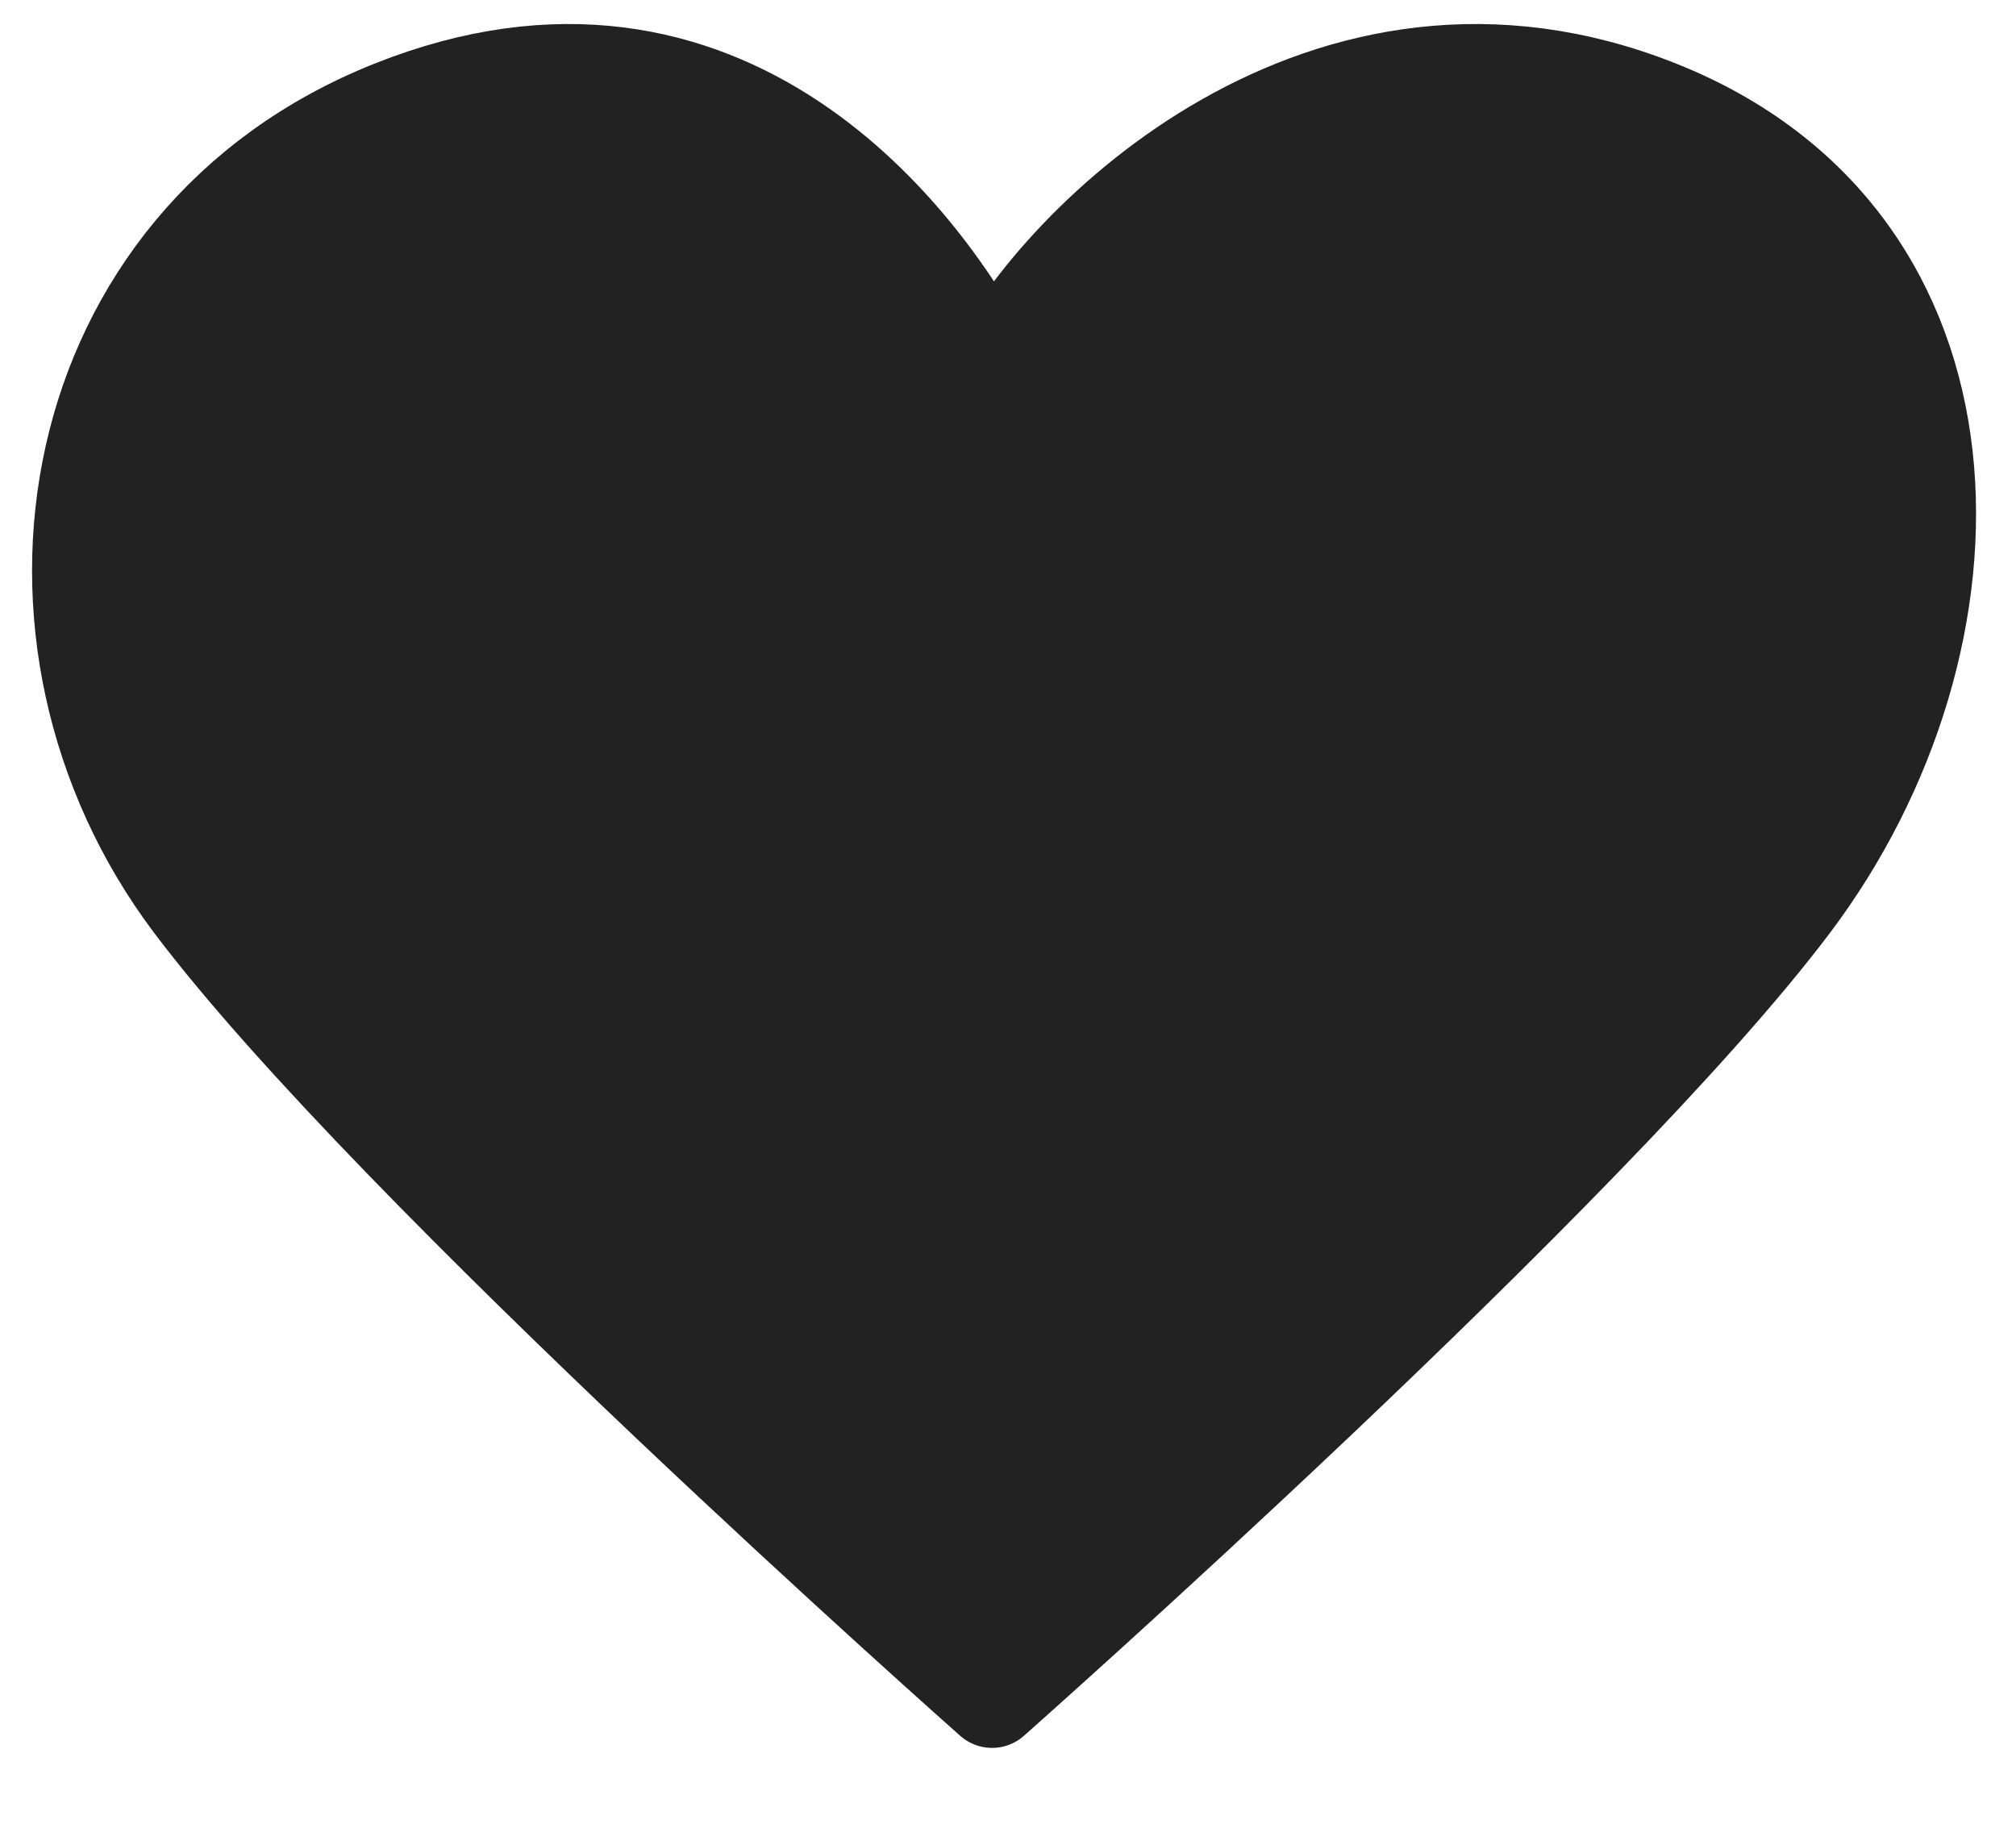 <svg viewBox="0 0 21 19" fill="#222222" xmlns="http://www.w3.org/2000/svg">
<path d="M2.005 9.417C-0.077 6.654 0.617 2.508 4.087 1.127C7.558 -0.255 9.64 2.508 10.334 3.89C11.028 2.508 13.805 -0.255 17.275 1.127C20.745 2.508 20.745 6.654 18.663 9.417C16.581 12.181 10.334 17.708 10.334 17.708C10.334 17.708 4.087 12.181 2.005 9.417Z" stroke="#222222" stroke-linecap="round" stroke-linejoin="round"/>
</svg>
